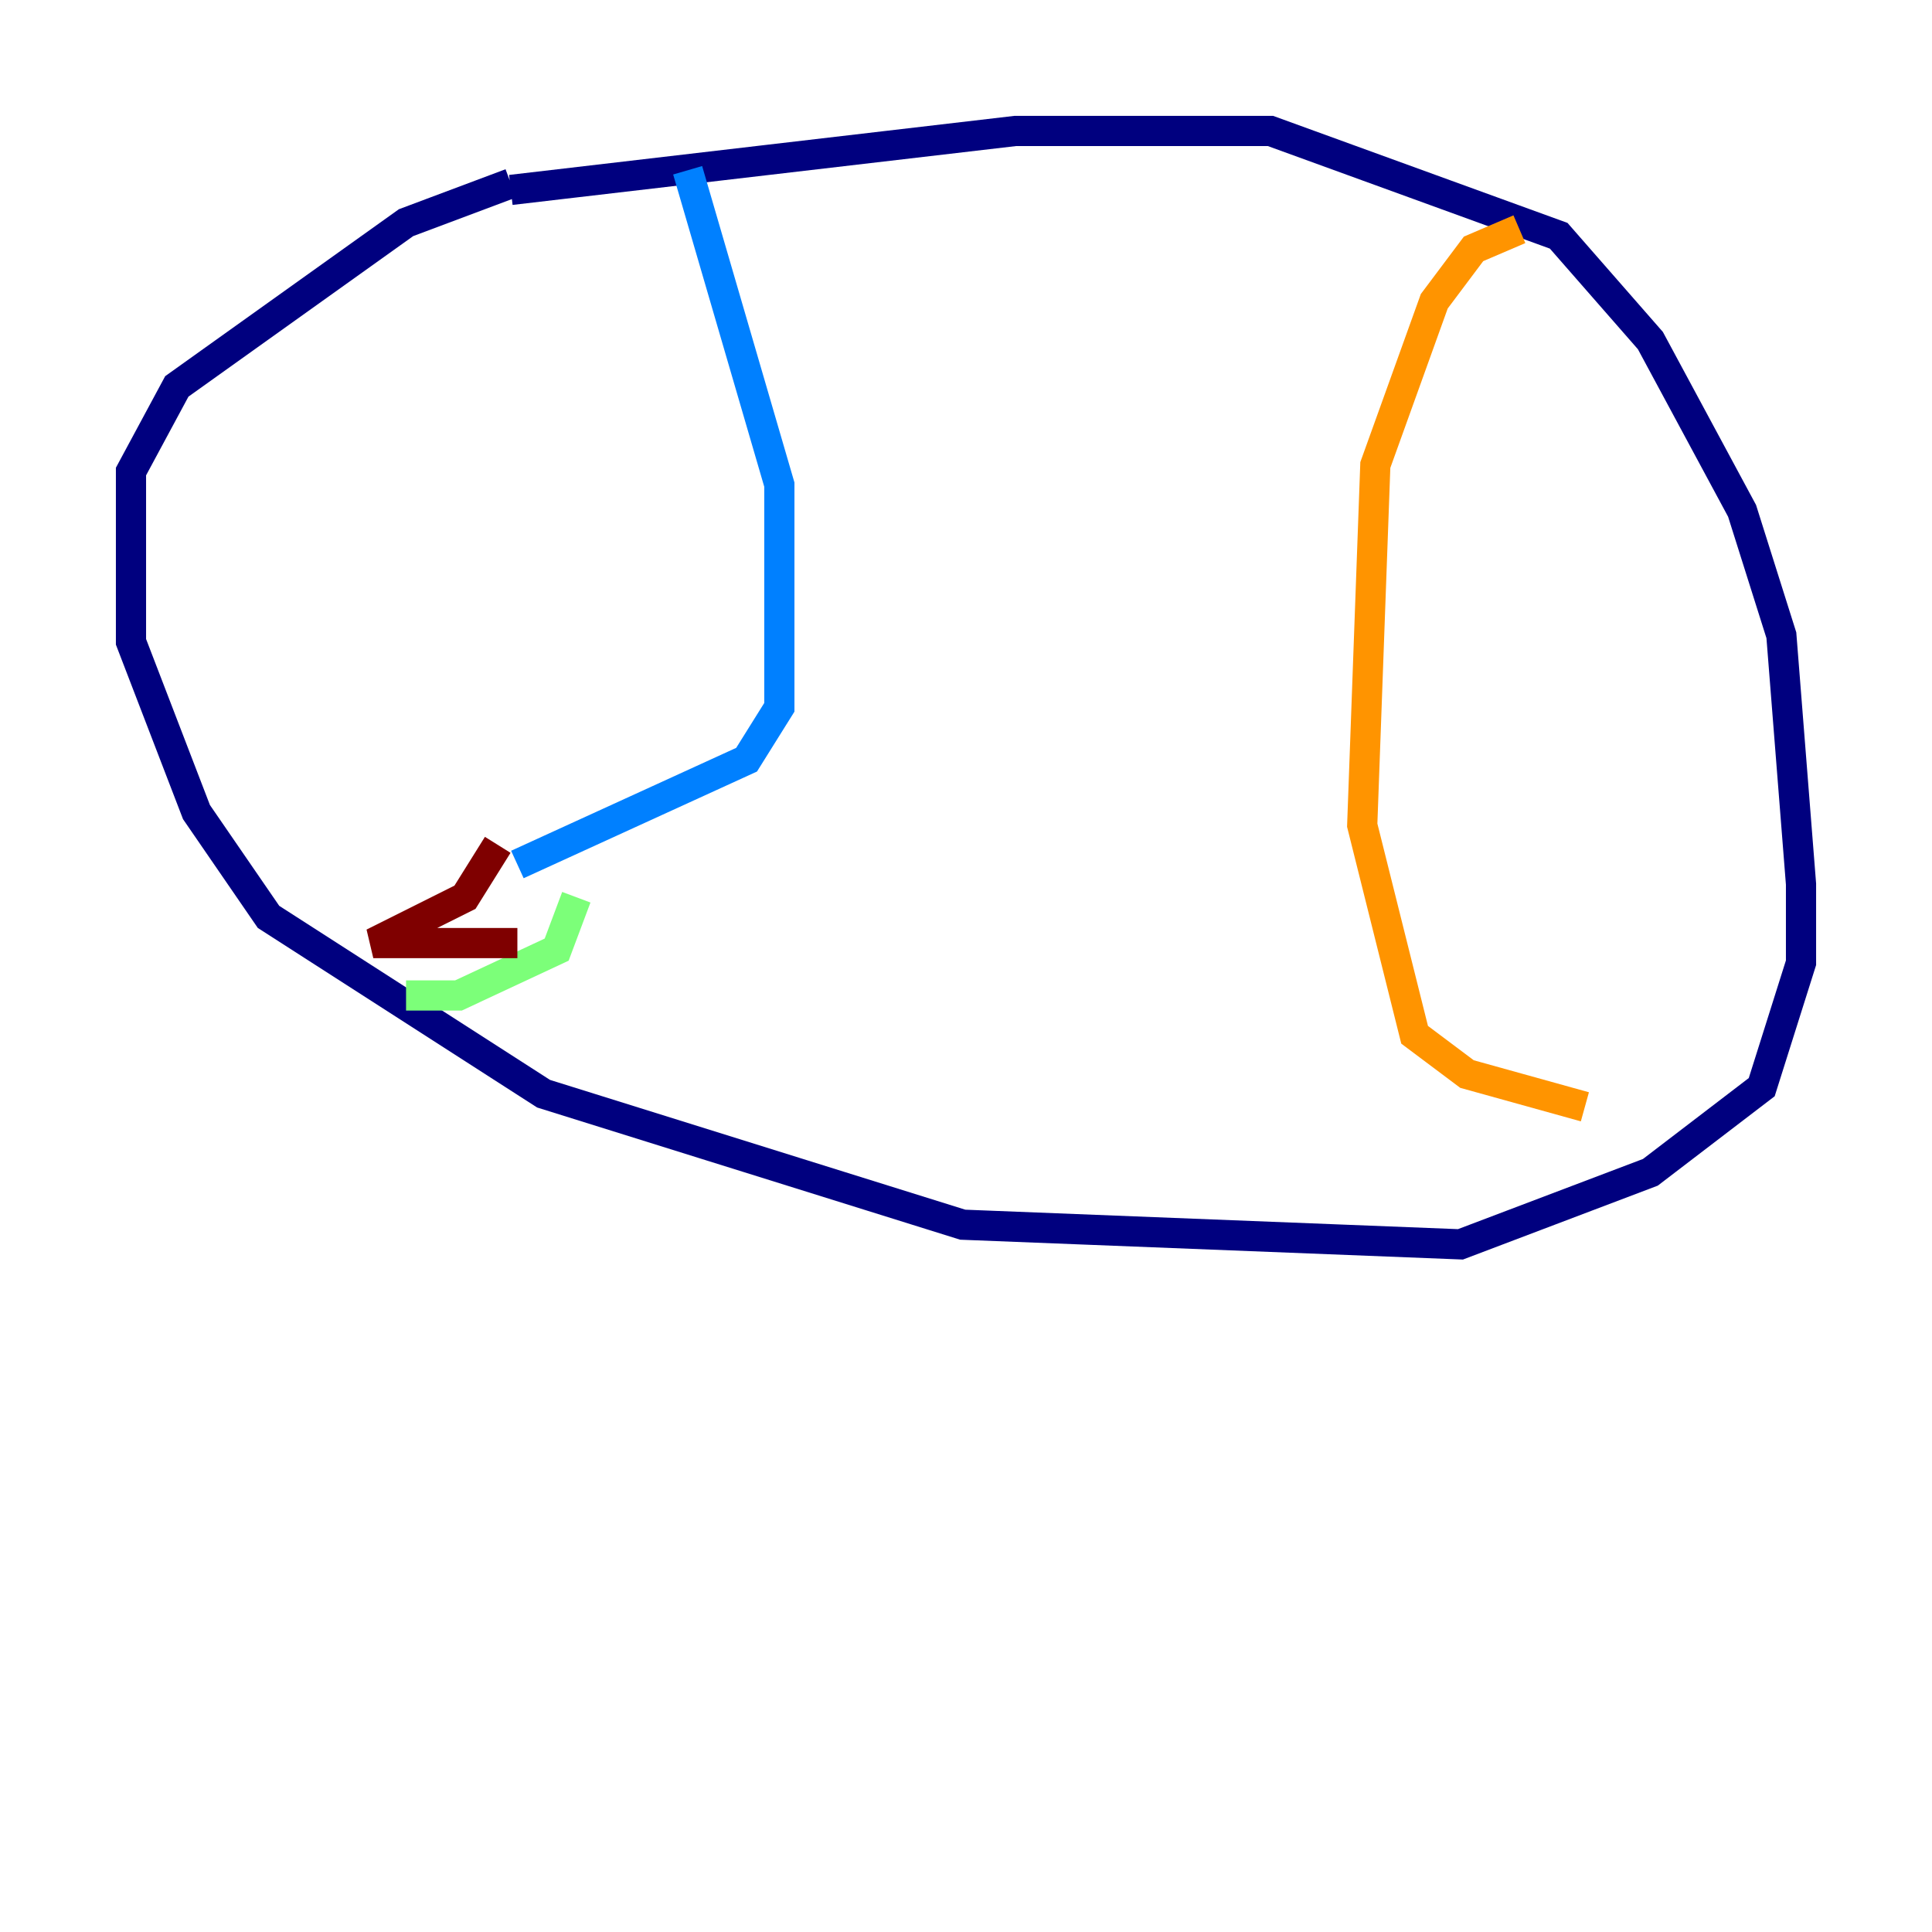 <?xml version="1.0" encoding="utf-8" ?>
<svg baseProfile="tiny" height="128" version="1.2" viewBox="0,0,128,128" width="128" xmlns="http://www.w3.org/2000/svg" xmlns:ev="http://www.w3.org/2001/xml-events" xmlns:xlink="http://www.w3.org/1999/xlink"><defs /><polyline fill="none" points="33.844,12.149 26.902,14.752 11.715,25.6 8.678,31.241 8.678,42.522 13.017,53.803 17.79,60.746 36.014,72.461 63.783,81.139 96.759,82.441 109.342,77.668 116.719,72.027 119.322,63.783 119.322,58.576 118.02,42.088 115.417,33.844 109.342,22.563 103.268,15.62 84.176,8.678 67.254,8.678 33.844,12.583" stroke="#00007f" stroke-width="2" /><polyline fill="none" points="45.559,11.281 51.634,32.108 51.634,46.861 49.464,50.332 34.278,57.275" stroke="#0080ff" stroke-width="2" /><polyline fill="none" points="26.902,65.953 30.373,65.953 36.881,62.915 38.183,59.444" stroke="#7cff79" stroke-width="2" /><polyline fill="none" points="100.664,15.186 97.627,16.488 95.024,19.959 91.119,30.807 90.251,54.671 93.722,68.556 97.193,71.159 105.003,73.329" stroke="#ff9400" stroke-width="2" /><polyline fill="none" points="32.976,55.973 30.807,59.444 24.732,62.481 34.278,62.481" stroke="#7f0000" stroke-width="2" /></svg>